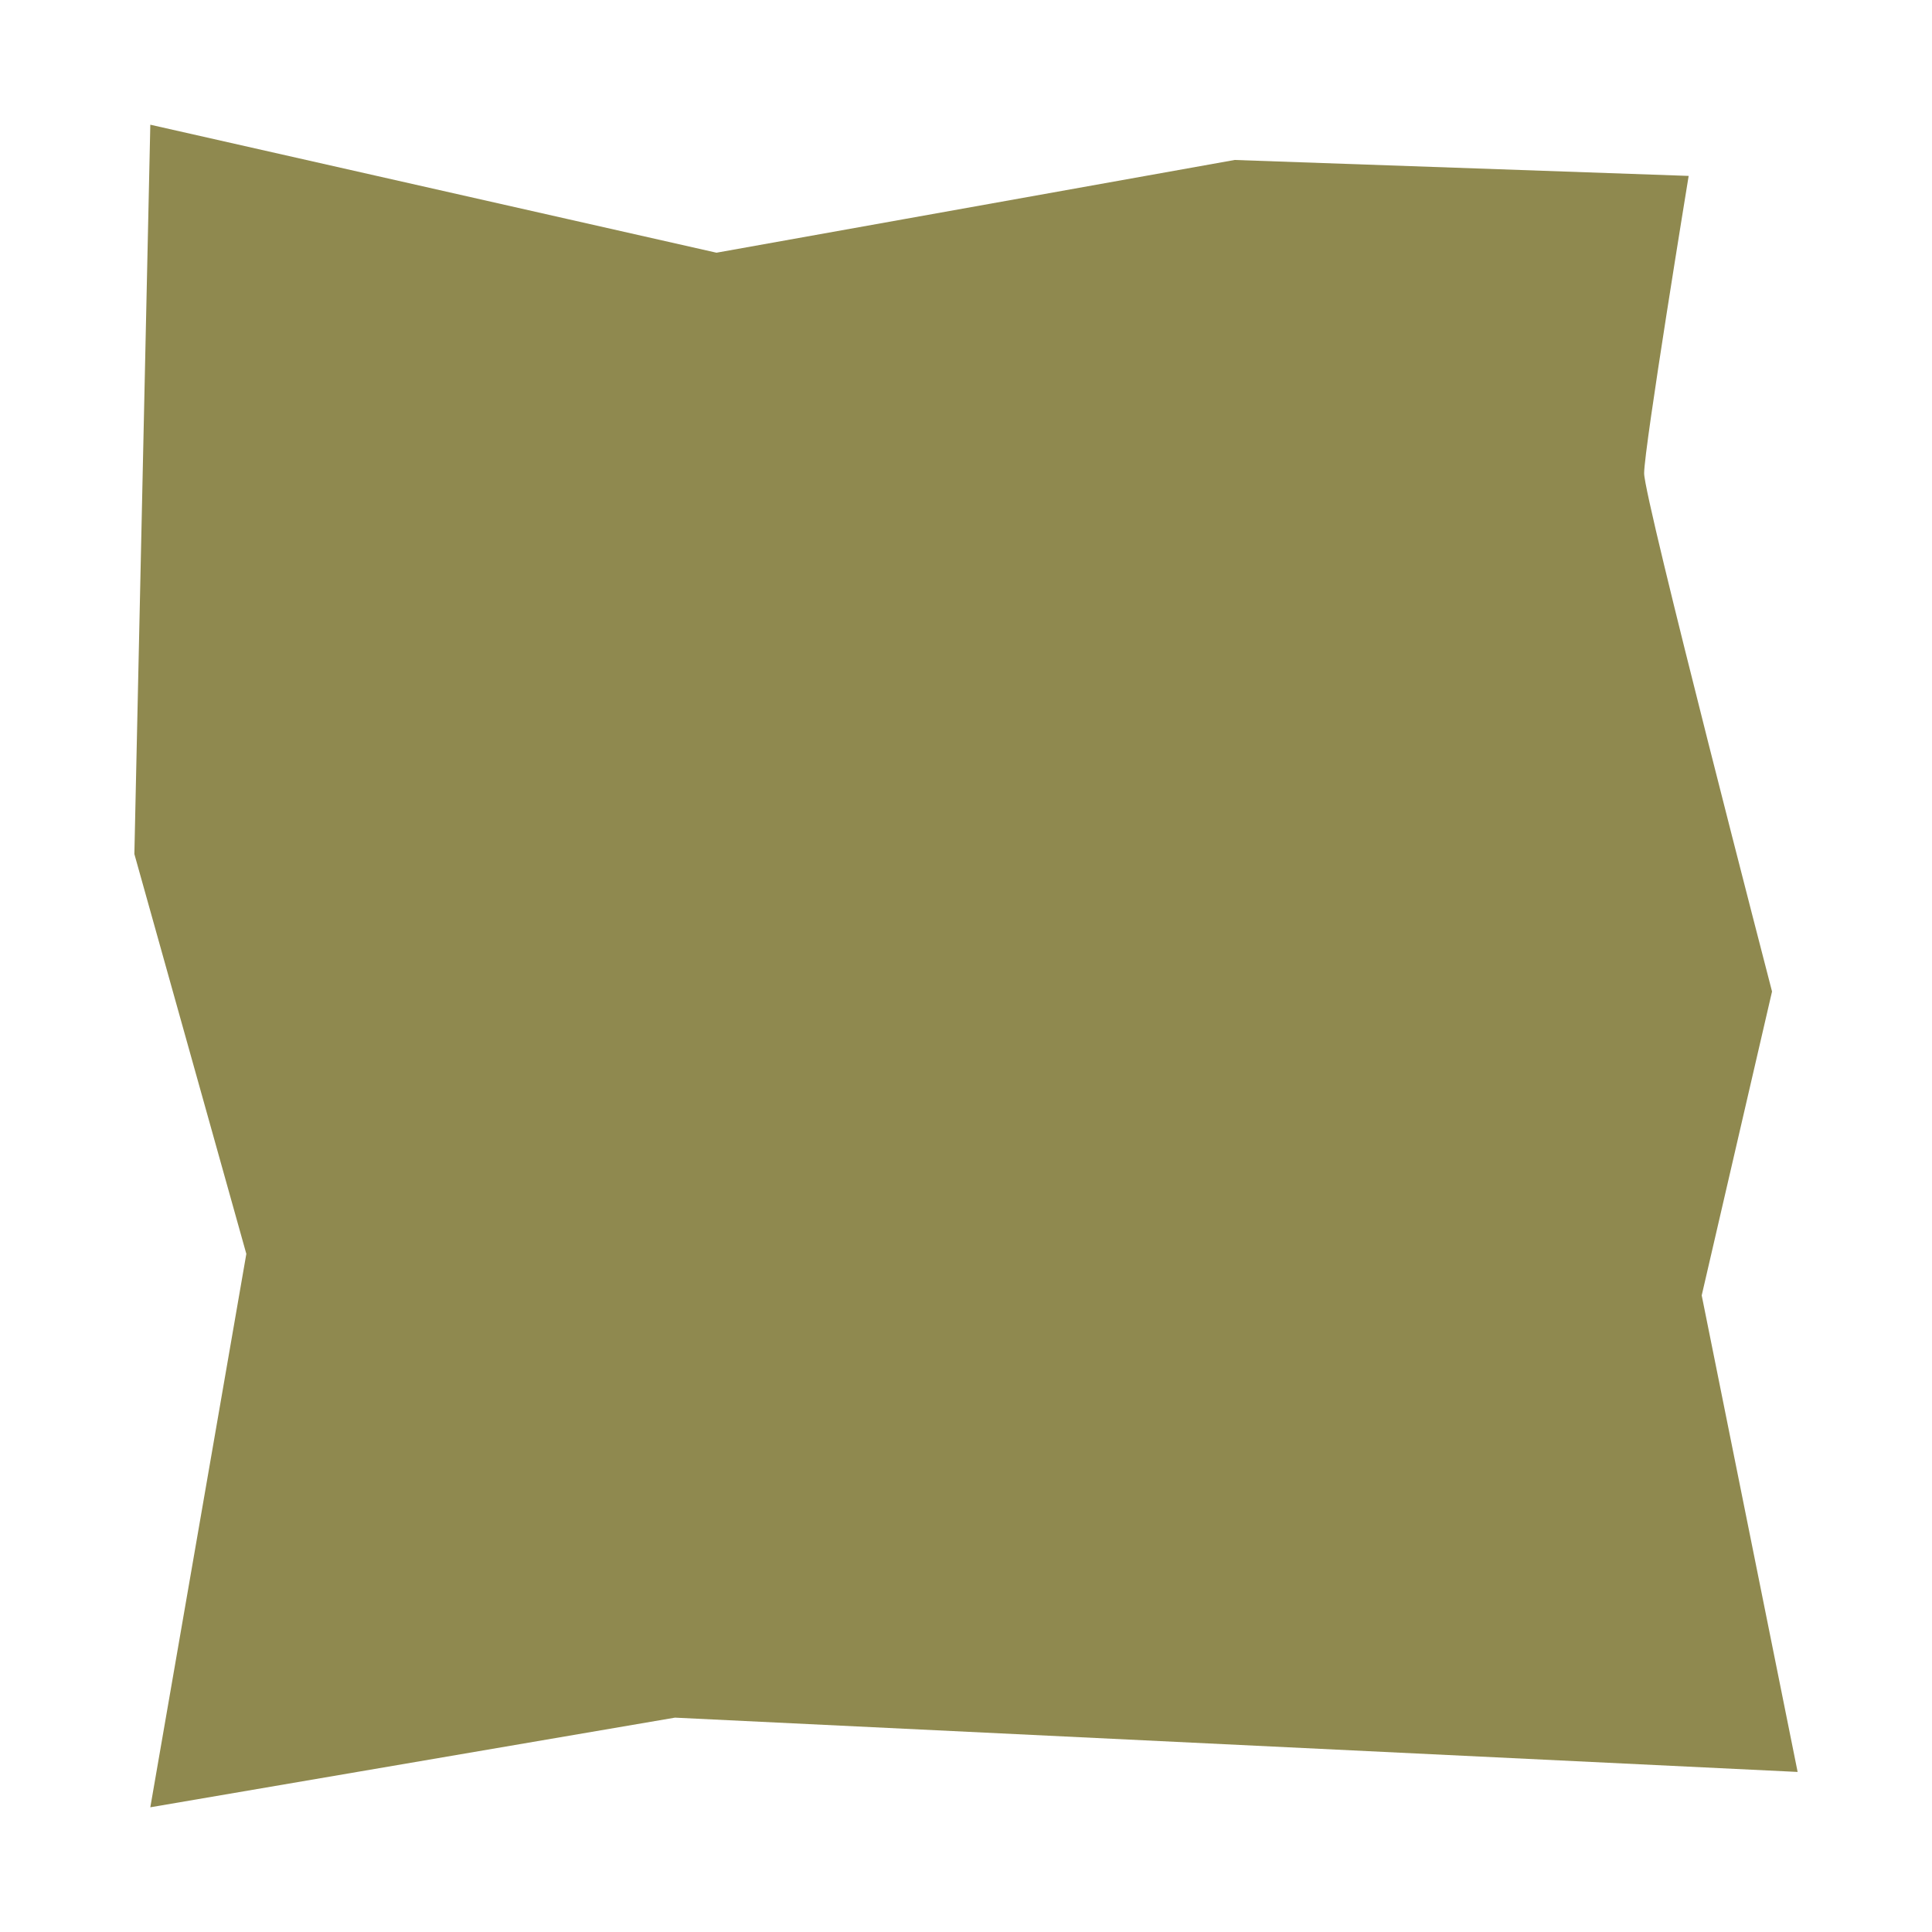 <svg xmlns="http://www.w3.org/2000/svg" viewBox="0 0 200 200"><defs><style>.cls-1{fill:#8f894f;}.cls-2{opacity:0.5;}.cls-3{opacity:0.7;}</style></defs><g id="plains-components"><g id="plains-grid-space-a"><path class="cls-1" d="M74.17,26.16l53.64-9.6,47,1.65S170.2,46.36,170.2,49s13.24,53.64,13.24,53.64l-7.28,31.46,9.93,49.33L69.87,177.81l-54.31,9.28L25.5,129.8,13.91,88.41l1.65-75.5Z"/></g></g></svg>
